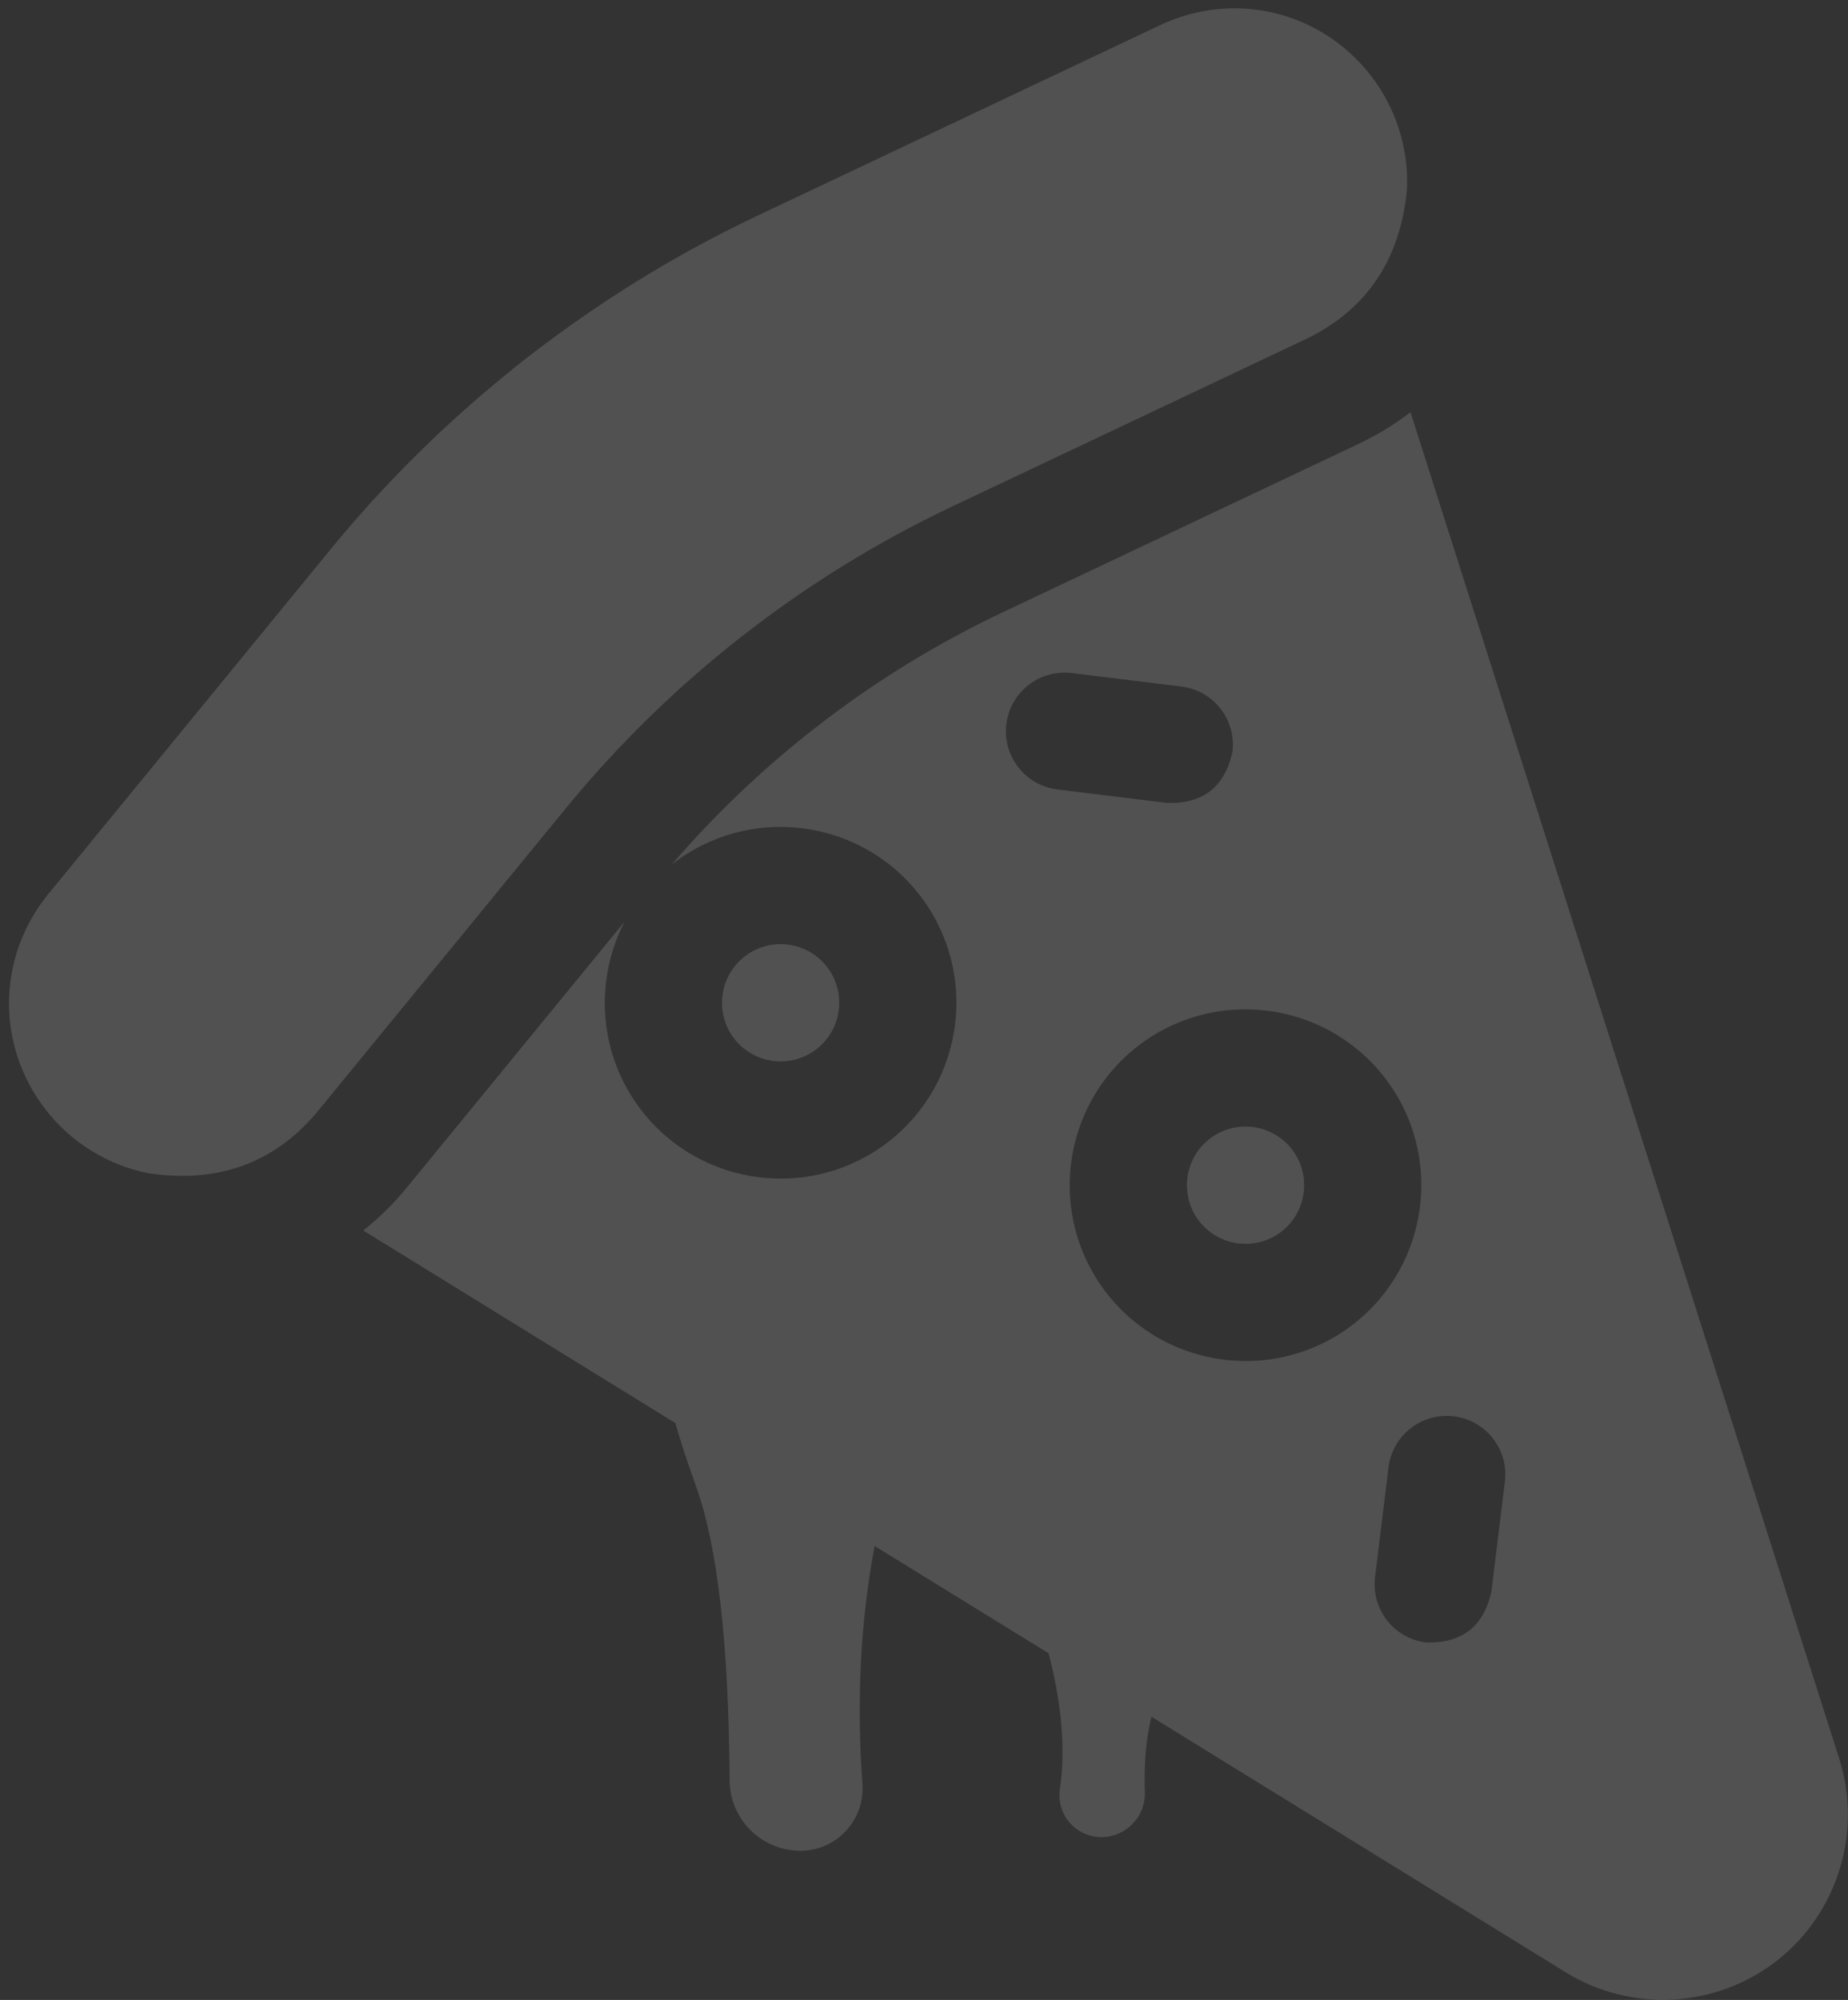 <?xml version="1.0" encoding="UTF-8"?>
<svg width="122px" height="132px" viewBox="0 0 122 132" version="1.1" xmlns="http://www.w3.org/2000/svg" xmlns:xlink="http://www.w3.org/1999/xlink">
    <rect x="0" y="0" width="122" height="132" fill="#333333" stroke="none"/>
    <!-- Generator: Sketch 52.6 (67491) - http://www.bohemiancoding.com/sketch -->
    <title>Group 22 Copy</title>
    <desc>Created with Sketch.</desc>
    <g id="Homepage" stroke="none" stroke-width="1" fill="none" fill-rule="evenodd" opacity="0.15">
        <g id="Cartão-Crédito-Full" transform="translate(-59, -873)" fill="#FFFFFF">
            <g id="Group-22-Copy" transform="translate(135.711, 949.532) rotate(1) translate(-135.711, -949.532) translate(40.711, 850.643)">
                <g id="Group-20" transform="translate(94.681, 98.889) rotate(-9) translate(-94.681, -98.889) translate(12.458, 12.778)">
                    <g id="pizza" transform="translate(81.724, 85.994) rotate(-30) translate(-81.724, -85.994) translate(26.168, 18.772)">
                        <path d="M46.578,44.119 C46.578,41.985 44.842,40.249 42.708,40.249 C40.573,40.249 38.837,41.985 38.837,44.119 C38.837,46.254 40.573,47.99 42.708,47.99 C44.842,47.99 46.578,46.254 46.578,44.119 Z" id="Path"></path>
                        <path d="M59.48,68.633 C57.346,68.633 55.61,70.37 55.61,72.504 C55.61,74.638 57.346,76.375 59.48,76.375 C61.615,76.375 63.352,74.638 63.352,72.504 C63.352,70.37 61.615,68.633 59.48,68.633 Z" id="Path"></path>
                        <path d="M70.054,32.821 C65.355,31.765 60.495,31.229 55.61,31.229 C51.239,31.229 46.889,31.66 42.657,32.508 C42.674,32.508 42.69,32.507 42.708,32.507 C49.111,32.507 54.319,37.716 54.319,44.118 C54.319,50.521 49.111,55.731 42.708,55.731 C36.305,55.731 31.095,50.521 31.095,44.118 C31.095,39.436 33.884,35.395 37.885,33.559 L15.762,38.537 C14.442,38.834 13.092,38.991 11.745,39.005 L44.157,126.464 C45.923,131.231 50.526,134.434 55.61,134.434 C60.693,134.434 65.296,131.231 67.062,126.464 L99.474,39.005 C98.127,38.991 96.778,38.834 95.458,38.537 L70.054,32.821 Z M60.927,98.465 L55.766,103.625 C53.941,105.137 52.117,105.137 50.292,103.625 C48.781,102.114 48.781,99.664 50.292,98.152 L55.453,92.99 C56.965,91.48 59.416,91.48 60.927,92.99 C62.439,94.502 62.439,96.953 60.927,98.465 Z M59.48,84.115 C53.077,84.115 47.869,78.906 47.869,72.504 C47.869,66.101 53.077,60.892 59.48,60.892 C65.883,60.892 71.093,66.101 71.093,72.504 C71.093,78.906 65.883,84.115 59.48,84.115 Z M76.409,49.436 C74.585,50.948 72.76,50.948 70.936,49.436 L65.775,44.276 C64.264,42.764 64.264,40.313 65.775,38.801 C67.287,37.291 69.737,37.291 71.249,38.801 L76.409,43.963 C77.921,45.474 77.921,47.925 76.409,49.436 Z" id="Shape" fill-rule="nonzero"></path>
                        <path d="M102.174,8.697 L73.452,2.235 C68.139,1.039 62.688,0.39 57.224,0.283 C56.149,0.255 55.071,0.255 53.996,0.283 C48.531,0.39 43.08,1.039 37.768,2.235 L9.046,8.697 C3.797,9.878 0.131,14.461 0.131,19.841 C0.131,22.561 1.113,25.229 2.89,27.289 C6.067,30.629 9.791,31.86 14.061,30.985 L39.467,25.269 C44.747,24.081 50.178,23.487 55.61,23.487 C61.041,23.487 66.473,24.081 71.753,25.269 L97.158,30.985 C101.428,31.86 105.152,30.629 108.33,27.289 C110.107,25.229 111.089,22.561 111.089,19.841 C111.089,14.461 107.423,9.878 102.174,8.697 Z" id="Path"></path>
                    </g>
                </g>
                <g id="Group-21" transform="translate(62.963, 112.84)" fill-rule="nonzero">
                    <g id="Group-17">
                        <path d="M3.341,0.043 L7.029,0.694 C7.156,0.716 7.282,0.742 7.407,0.771 C12.551,1.954 14.59,5.645 13.522,11.846 C12.666,16.816 12.487,22.07 12.983,27.608 L12.983,27.608 C13.186,29.867 11.518,31.863 9.259,32.065 C9.137,32.076 9.015,32.082 8.892,32.082 L8.892,32.082 C6.349,32.082 4.271,30.051 4.212,27.509 C4.003,18.534 3.151,12.079 1.655,8.145 C0.993,6.404 0.479,4.901 0.113,3.637 L0.113,3.637 C-0.324,2.128 0.545,0.55 2.054,0.112 C2.472,-0.009 2.912,-0.032 3.341,0.043 Z" id="Rectangle"></path>
                        <path d="M28.605,6.242 L29.937,6.336 C33.518,6.589 36.216,9.696 35.964,13.277 C35.894,14.257 35.604,15.208 35.115,16.06 C33.831,18.293 32.992,19.985 32.599,21.135 C32.008,22.862 31.847,25.046 32.116,27.687 L32.116,27.687 C32.276,29.264 31.128,30.673 29.55,30.833 C29.454,30.843 29.357,30.848 29.26,30.848 L29.26,30.848 C27.735,30.848 26.498,29.612 26.498,28.087 C26.498,28.014 26.501,27.94 26.507,27.867 C26.737,24.984 26.141,21.622 24.718,17.783 C24.26,16.547 23.758,15.372 23.211,14.26 L23.211,14.26 C21.854,11.497 22.993,8.157 25.755,6.8 C26.639,6.365 27.623,6.173 28.605,6.242 Z" id="Rectangle-Copy" transform="translate(29.309, 18.538) rotate(3) translate(-29.309, -18.538) "></path>
                    </g>
                </g>
            </g>
        </g>
    </g>
</svg>